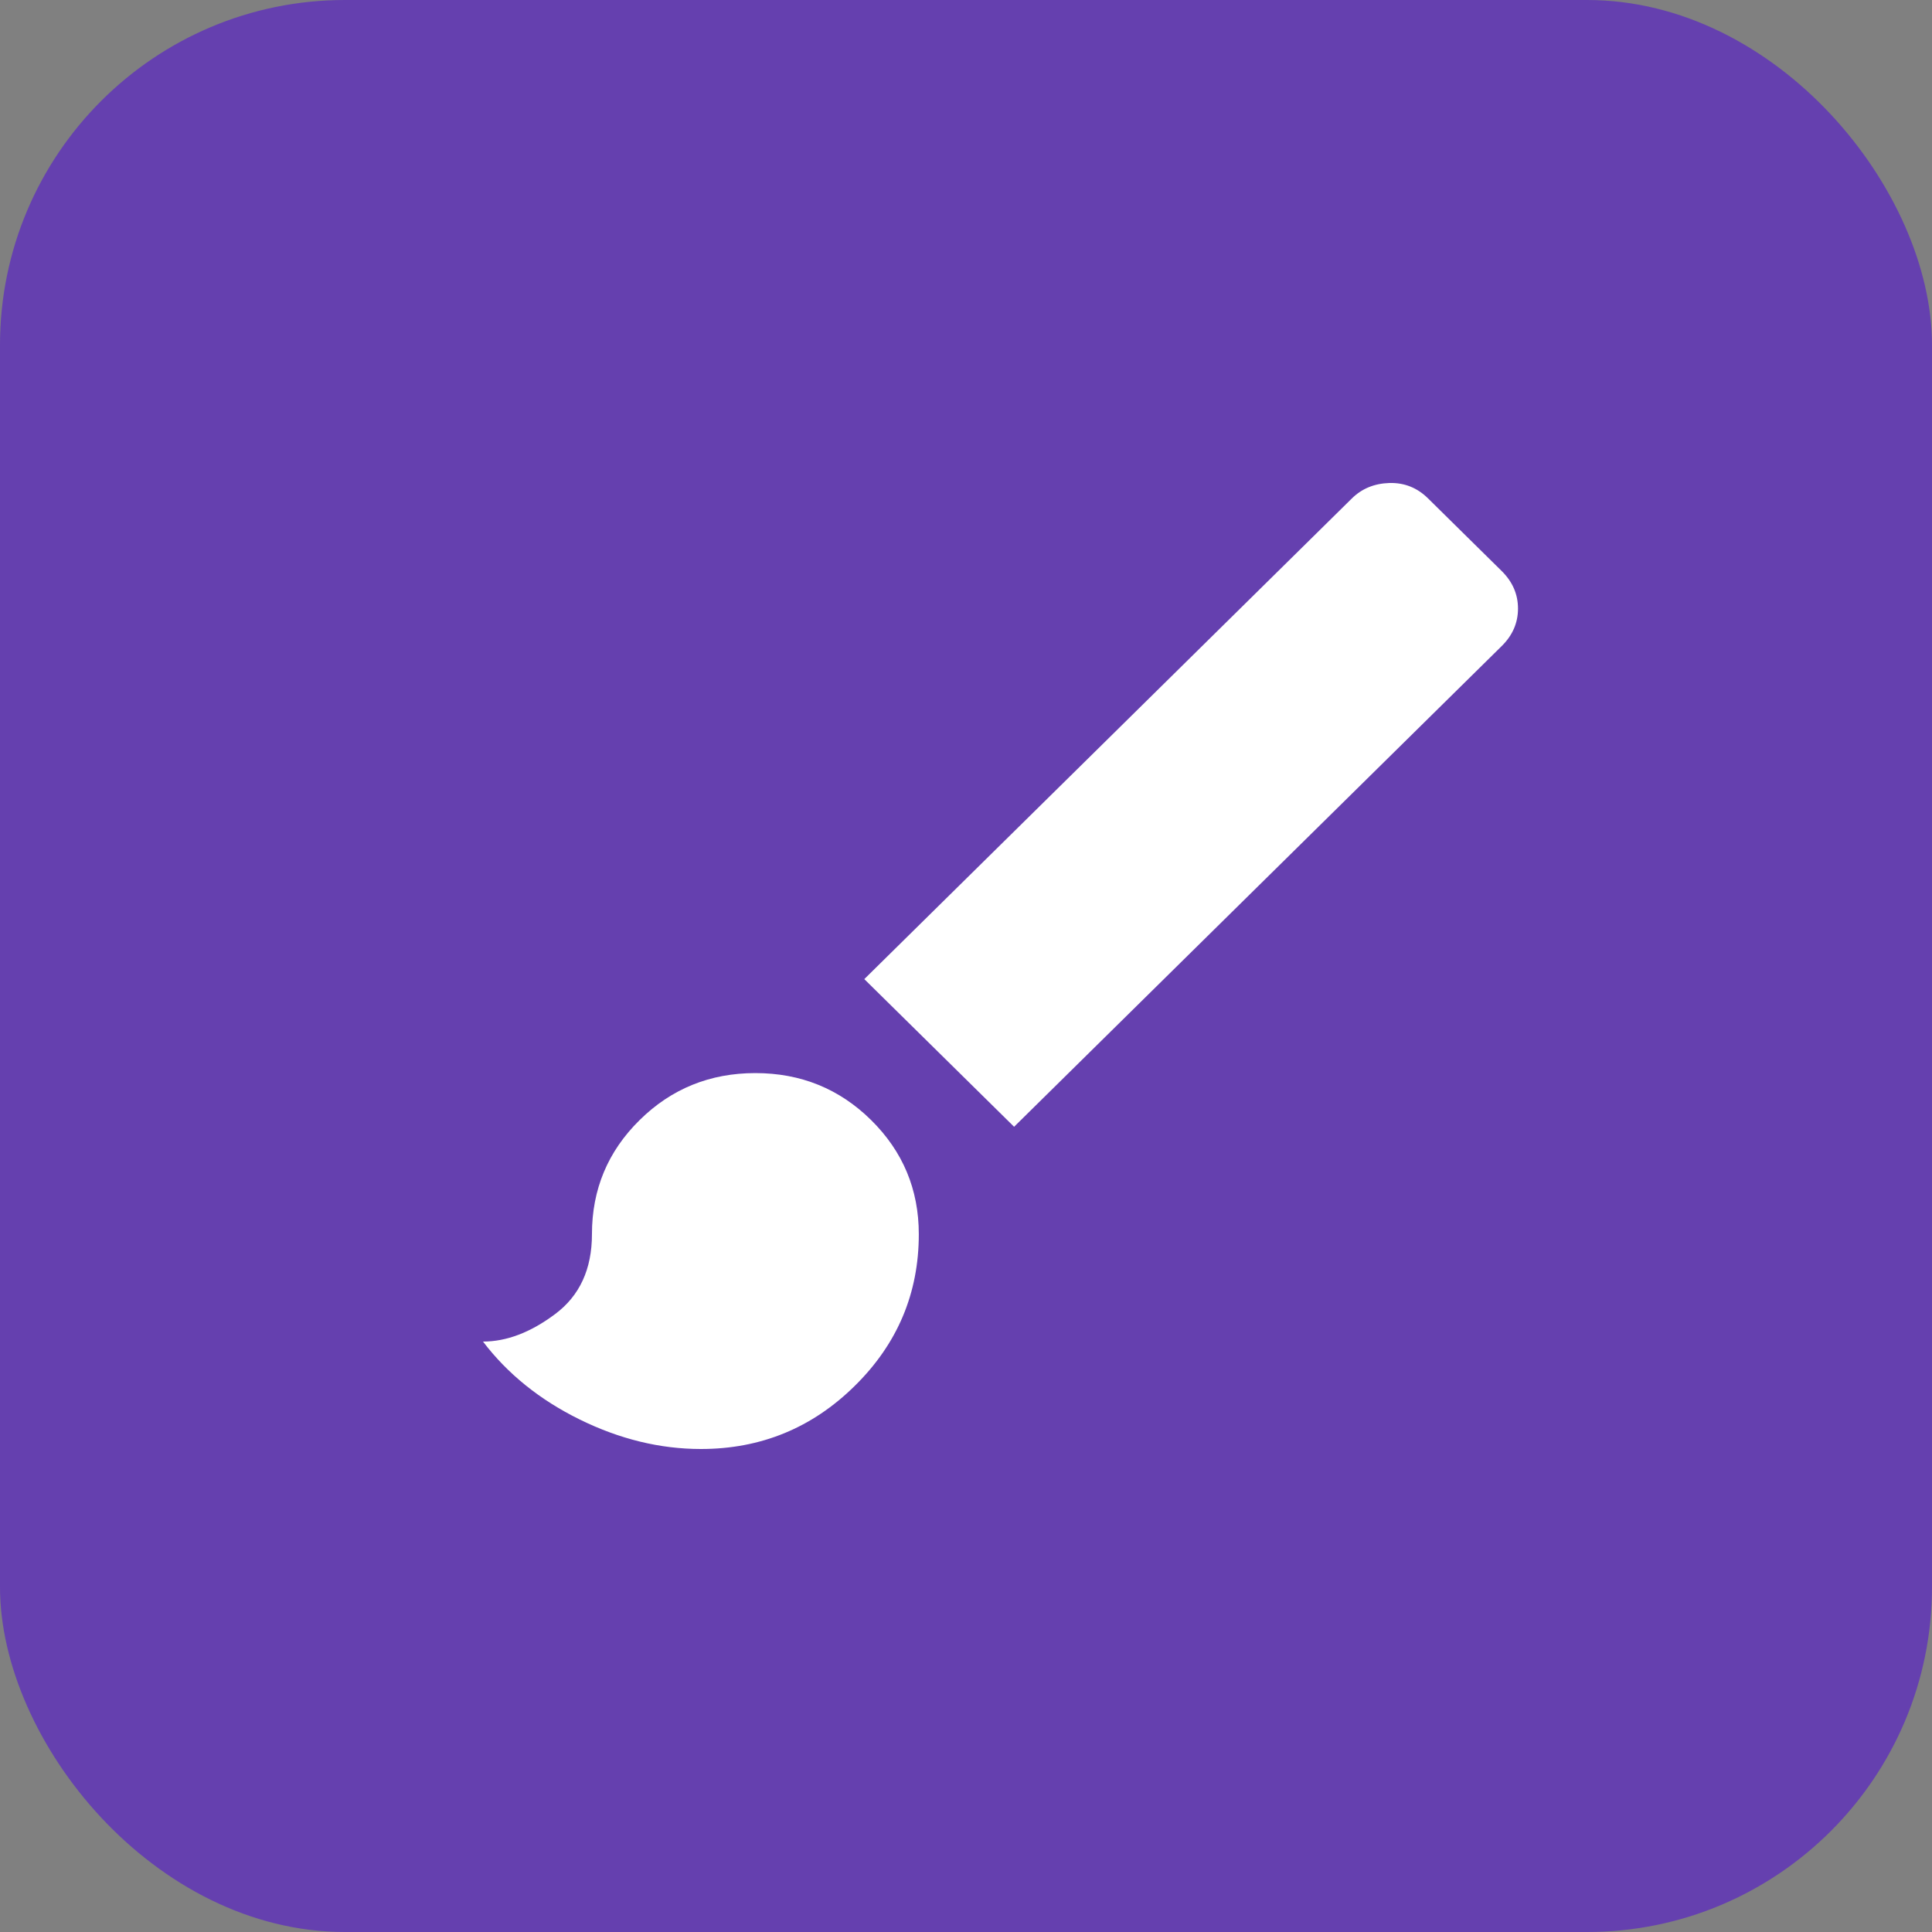 <svg width="28" height="28" viewBox="0 0 28 28" fill="none" xmlns="http://www.w3.org/2000/svg">
<rect x="0" y="0" width="28" height="28" fill="#808080" stroke="none"/>
<rect width="28" height="28" rx="5" fill="#6540AF"/>
<path d="M10.158 21C9.566 21 8.98 20.857 8.401 20.572C7.822 20.287 7.355 19.91 7 19.443C7.342 19.443 7.691 19.31 8.046 19.044C8.401 18.779 8.579 18.393 8.579 17.887C8.579 17.238 8.809 16.687 9.27 16.233C9.73 15.779 10.29 15.552 10.947 15.552C11.605 15.552 12.165 15.779 12.625 16.233C13.085 16.687 13.316 17.238 13.316 17.887C13.316 18.743 13.007 19.476 12.388 20.085C11.77 20.695 11.026 21 10.158 21ZM14.697 16.33L12.526 14.19L19.592 7.224C19.737 7.081 19.918 7.007 20.135 7C20.352 6.994 20.54 7.068 20.697 7.224L21.763 8.275C21.921 8.431 22 8.612 22 8.82C22 9.027 21.921 9.209 21.763 9.364L14.697 16.33Z" fill="white"/>
</svg>
